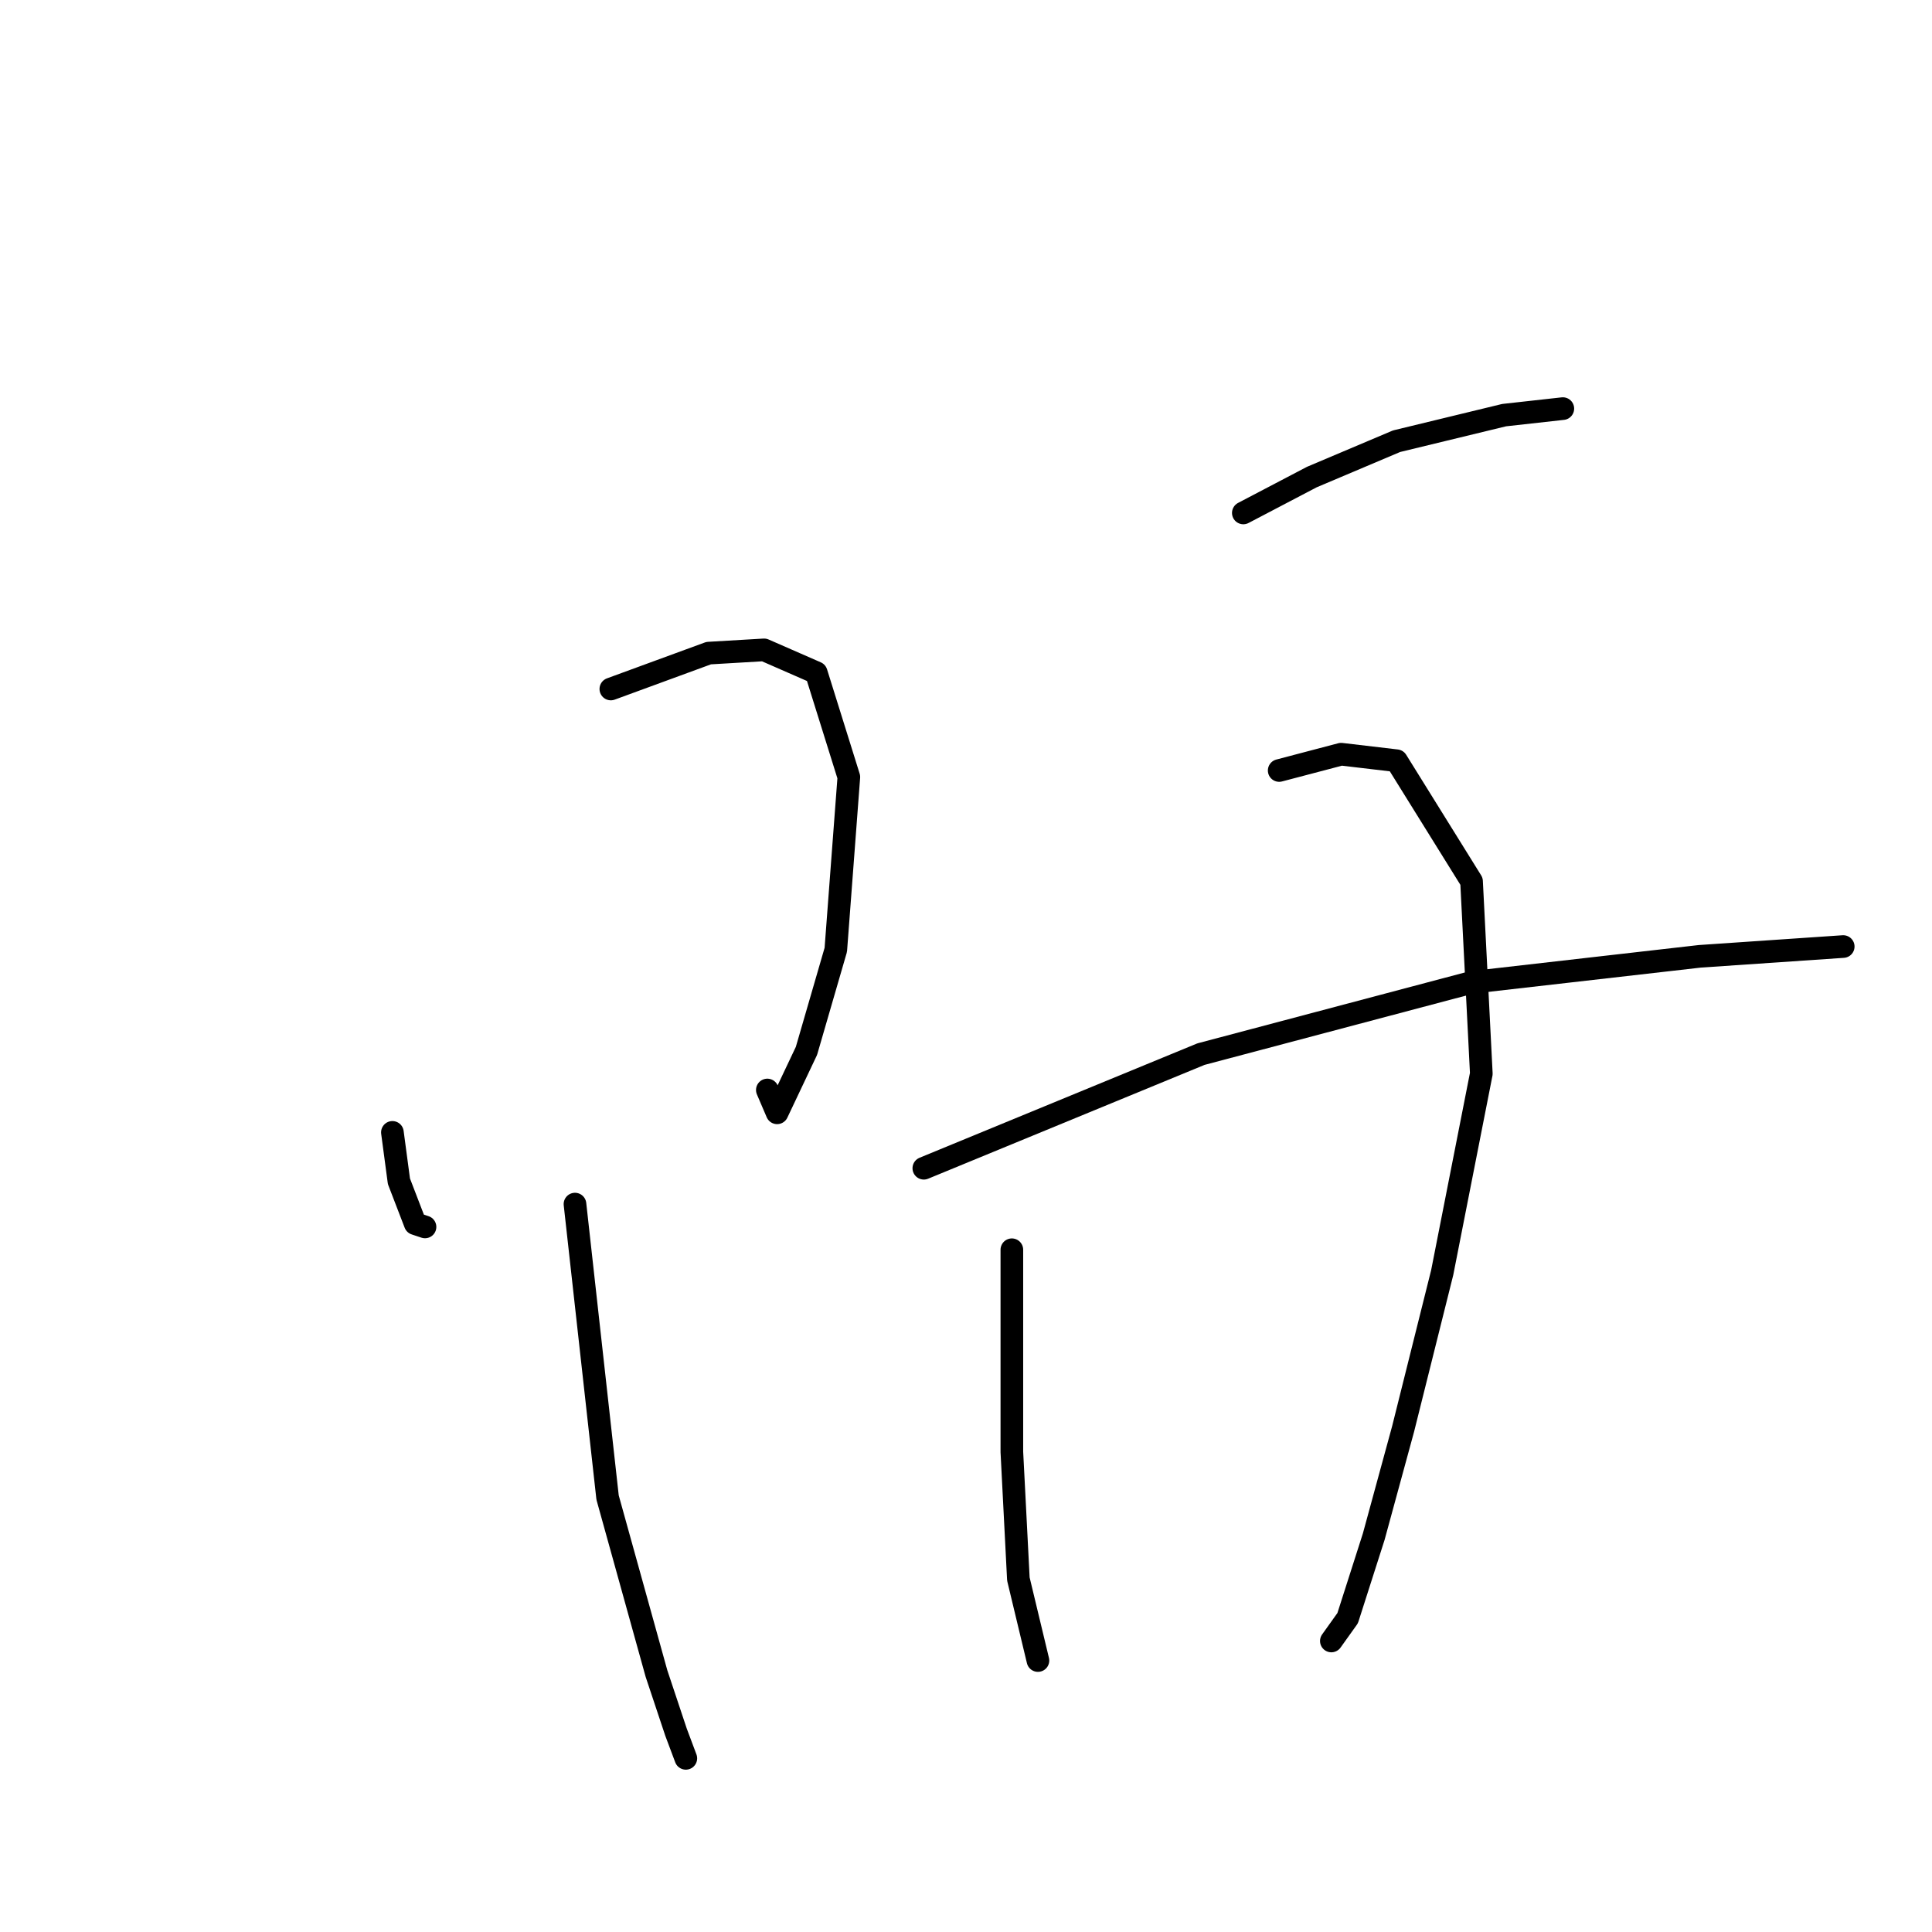 <?xml version="1.0" standalone="no"?>
    <svg width="256" height="256" xmlns="http://www.w3.org/2000/svg" version="1.1">
    <polyline stroke="black" stroke-width="3" stroke-linecap="round" fill="transparent" stroke-linejoin="round" points="51.996 150.046 52.86 156.526 55.02 162.142 56.316 162.574 56.316 162.574 " />
        <polyline stroke="black" stroke-width="3" stroke-linecap="round" fill="transparent" stroke-linejoin="round" points="80.94 91.295 93.9 86.543 101.244 86.111 108.156 89.135 112.476 102.959 110.748 125.854 106.86 139.246 102.972 147.454 101.676 144.43 101.676 144.43 " />
        <polyline stroke="black" stroke-width="3" stroke-linecap="round" fill="transparent" stroke-linejoin="round" points="76.188 159.55 80.508 198.43 86.988 221.758 89.58 229.533 90.876 232.989 90.876 232.989 " />
        <polyline stroke="black" stroke-width="3" stroke-linecap="round" fill="transparent" stroke-linejoin="round" points="164.747 67.967 173.819 63.215 185.051 58.463 199.307 55.007 207.083 54.143 207.083 54.143 " />
        <polyline stroke="black" stroke-width="3" stroke-linecap="round" fill="transparent" stroke-linejoin="round" points="134.076 165.598 134.076 192.382 134.94 209.23 137.532 220.03 137.532 220.03 " />
        <polyline stroke="black" stroke-width="3" stroke-linecap="round" fill="transparent" stroke-linejoin="round" points="169.499 102.095 177.707 99.935 185.051 100.799 194.987 116.782 196.283 142.27 191.099 168.622 185.915 189.358 182.027 203.614 178.571 214.414 176.411 217.438 176.411 217.438 " />
        <polyline stroke="black" stroke-width="3" stroke-linecap="round" fill="transparent" stroke-linejoin="round" points="122.412 154.798 159.131 139.678 194.987 130.174 225.227 126.718 244.235 125.422 244.235 125.422 " />
        </svg>